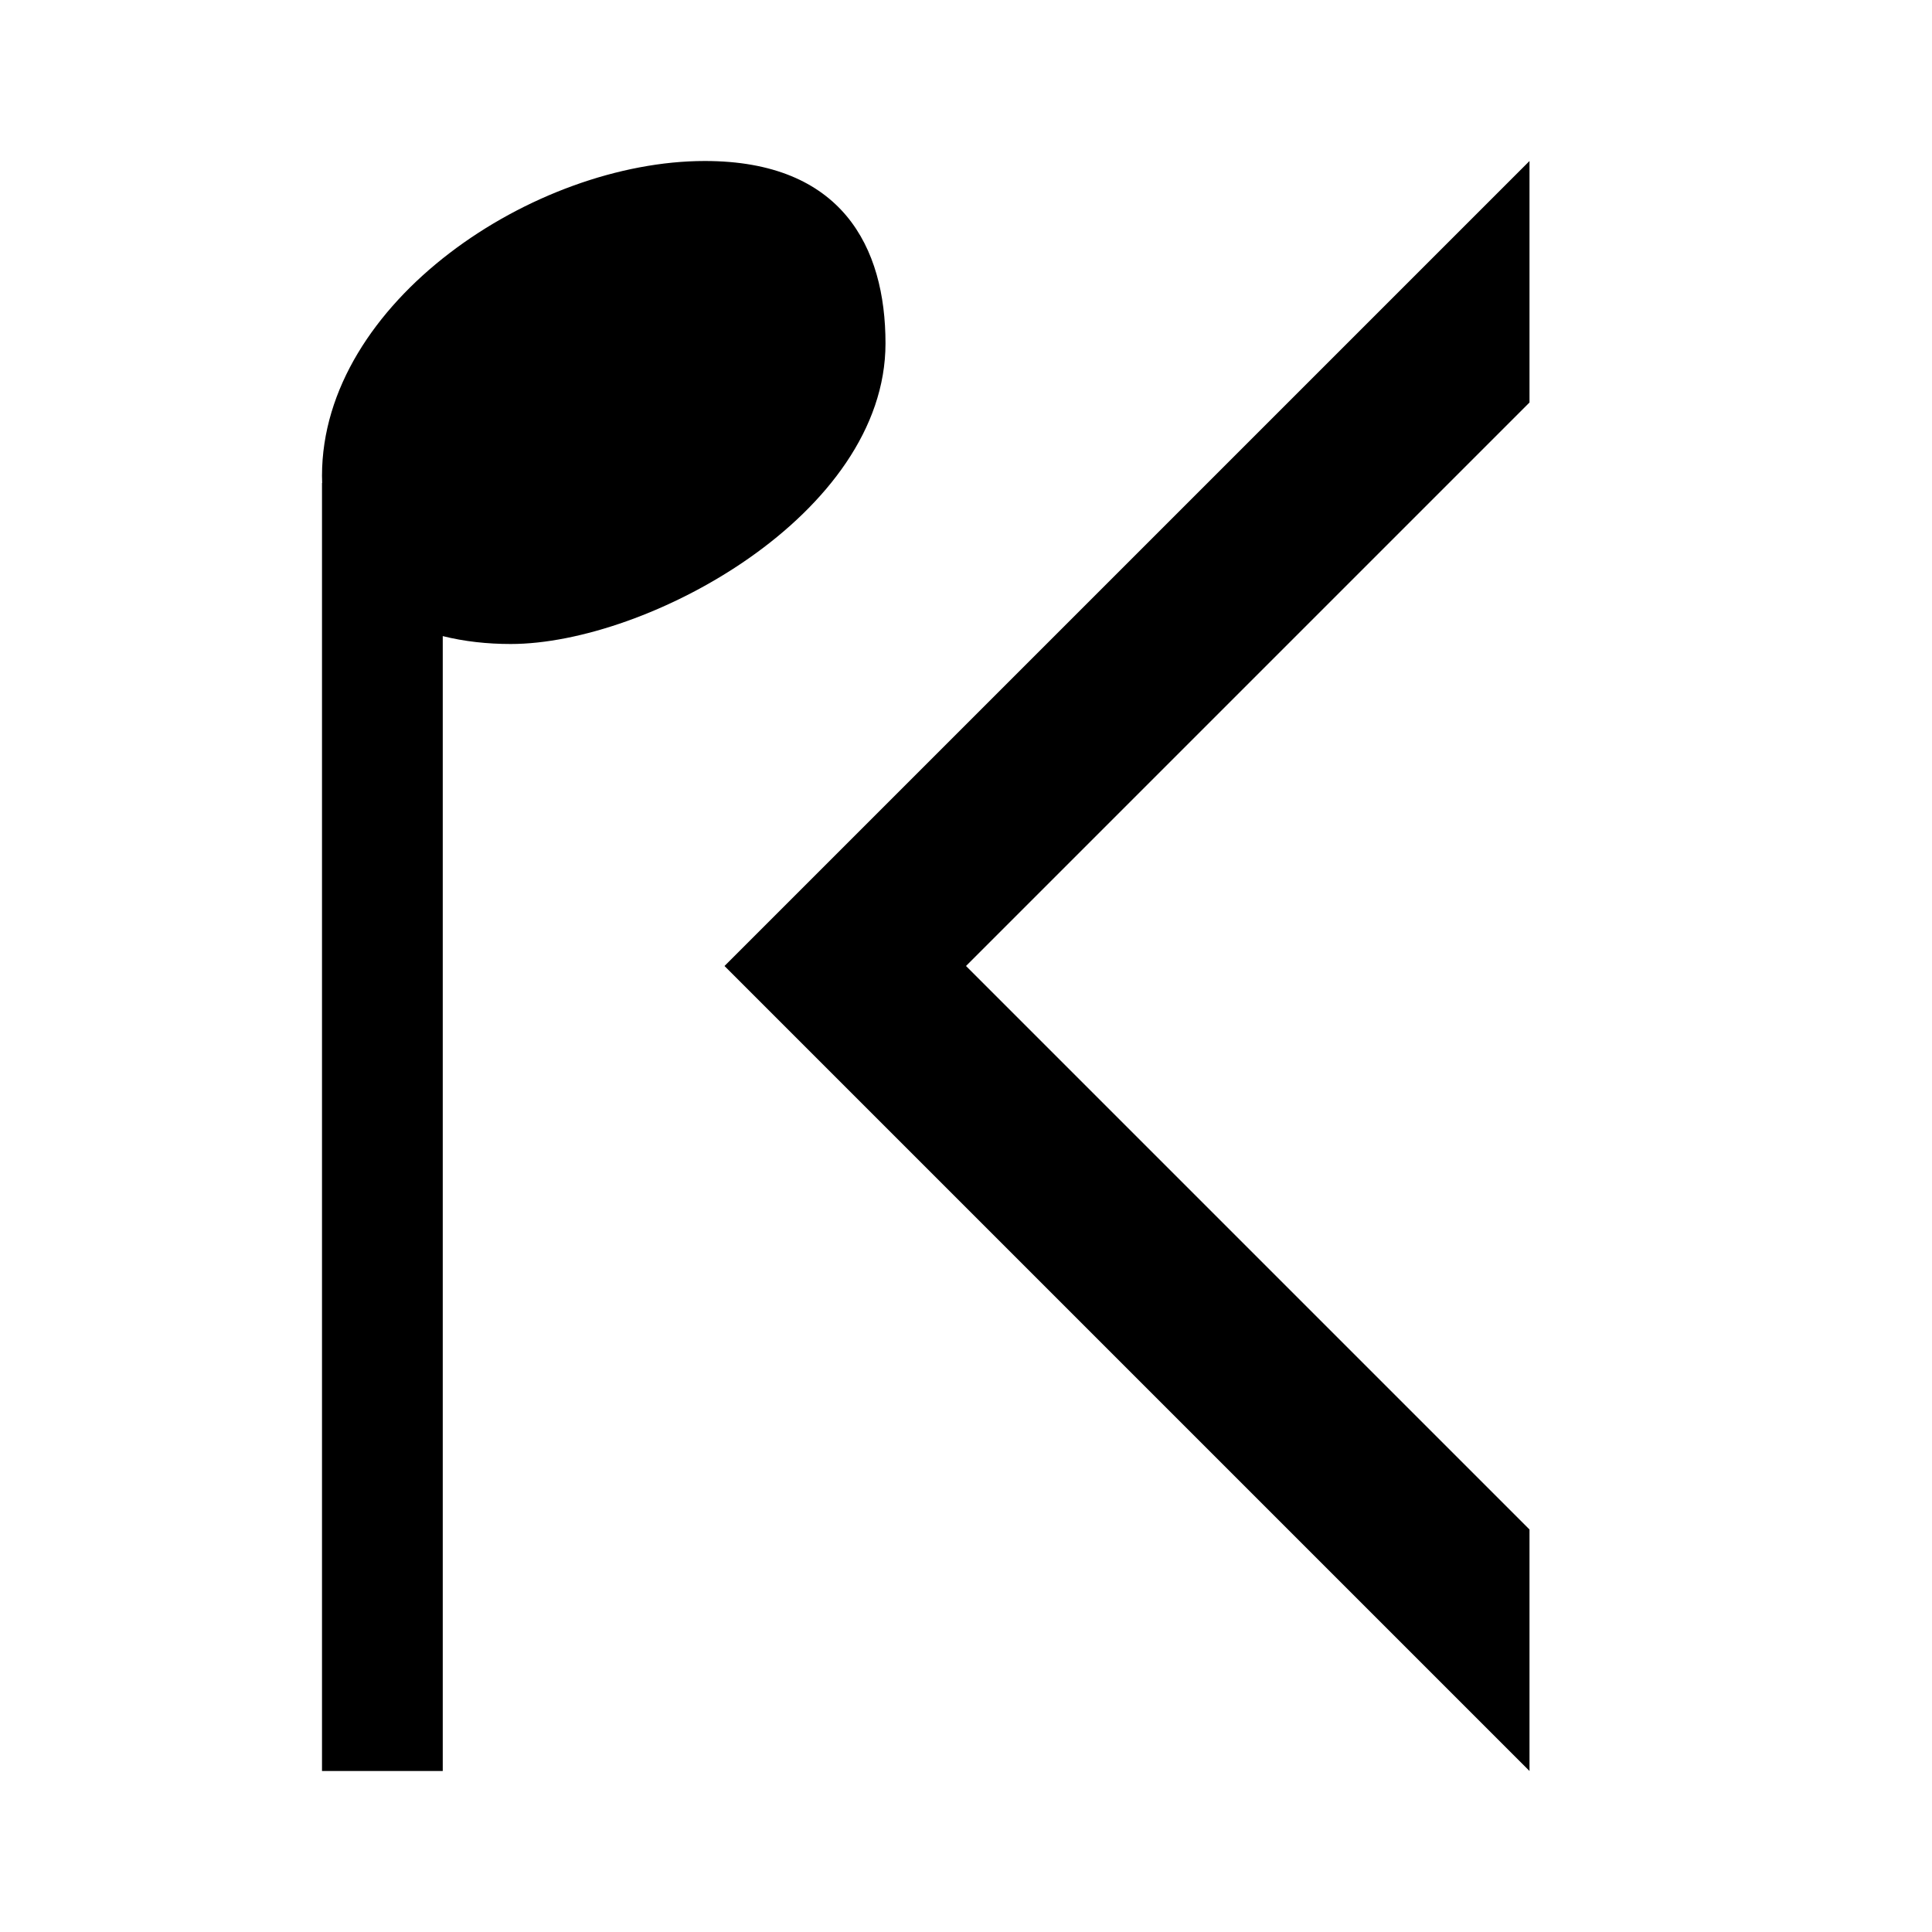 <?xml version="1.0" encoding="UTF-8" standalone="no"?>
<!-- Created with Inkscape (http://www.inkscape.org/) -->

<svg
   width="24"
   height="24"
   viewBox="0 0 24 24"
   version="1.1"
   id="svg5"
   inkscape:version="1.2.2 (b0a8486541, 2022-12-01)"
   sodipodi:docname="arrow_left_quarter.svg"
   xml:space="preserve"
   xmlns:inkscape="http://www.inkscape.org/namespaces/inkscape"
   xmlns:sodipodi="http://sodipodi.sourceforge.net/DTD/sodipodi-0.dtd"
   xmlns="http://www.w3.org/2000/svg"
   xmlns:svg="http://www.w3.org/2000/svg"><sodipodi:namedview
     id="namedview7"
     pagecolor="#505050"
     bordercolor="#eeeeee"
     borderopacity="1"
     inkscape:showpageshadow="0"
     inkscape:pageopacity="0"
     inkscape:pagecheckerboard="0"
     inkscape:deskcolor="#505050"
     inkscape:document-units="px"
     showgrid="true"
     inkscape:zoom="20.9804"
     inkscape:cx="8.2219594"
     inkscape:cy="11.677566"
     inkscape:window-width="1920"
     inkscape:window-height="1011"
     inkscape:window-x="0"
     inkscape:window-y="0"
     inkscape:window-maximized="1"
     inkscape:current-layer="layer1"><inkscape:grid
       type="xygrid"
       id="grid202"
       empspacing="4"
       color="#aeaeff"
       opacity="0.125"
       empcolor="#d1d1ff"
       empopacity="0.251" /></sodipodi:namedview><defs
     id="defs2" /><g
     inkscape:label="Calque 1"
     inkscape:groupmode="layer"
     id="layer1"><path
       id="path2697"
       style="color:#000000;fill:#000000;-inkscape-stroke:none"
       d="M 8.756 2 C 6.637 2 4 3.75 4 5.91 C 4 5.941 4.001 5.97 4.002 6 L 4 6 L 4 22 L 5.5 22 L 5.5 7.902 C 5.768 7.969 6.054 8 6.344 8 C 8.042 8 11 6.393 11 4.266 C 11 3.069 10.46 2 8.756 2 z " /><path
       style="fill:#000000;fill-opacity:1;stroke:none;stroke-width:1px;stroke-linecap:butt;stroke-linejoin:miter;stroke-opacity:1"
       d="M 9,12 19,2 v 3 l -7,7 7,7 v 3 z"
       id="path2699"
       sodipodi:nodetypes="ccccccc" /></g></svg>
